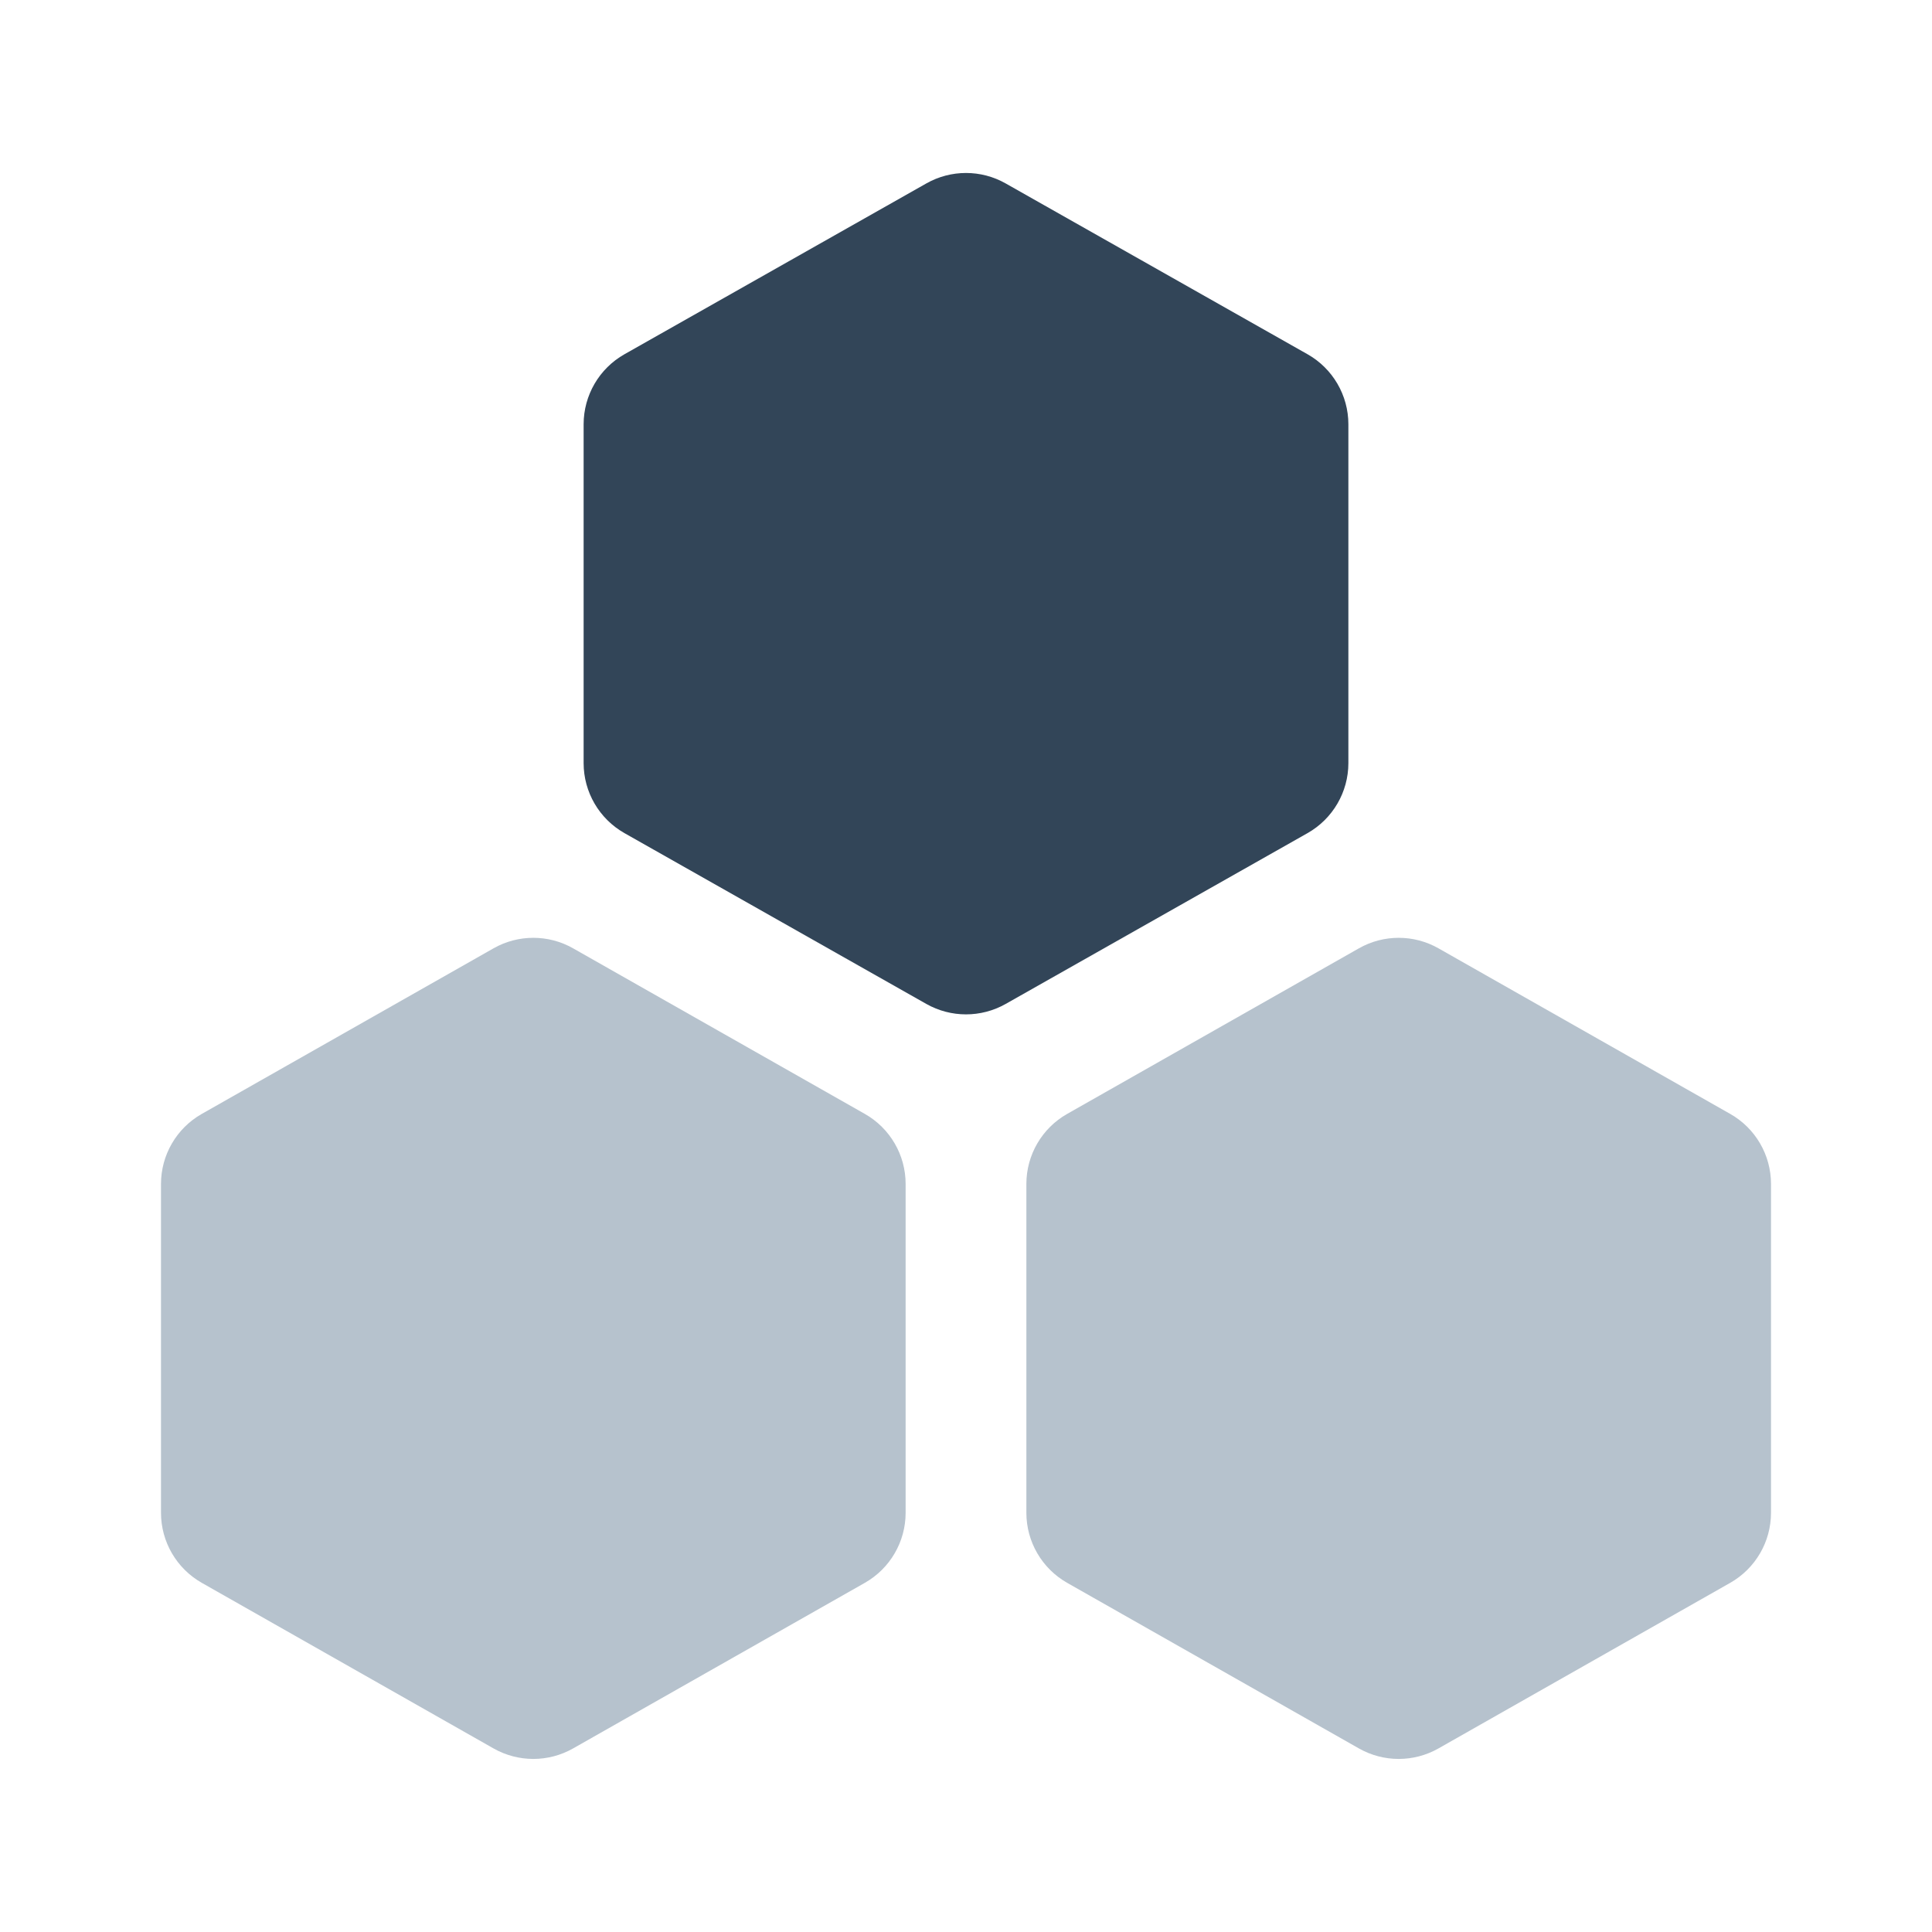 <svg width="48" height="48" viewBox="0 0 48 48" fill="none" xmlns="http://www.w3.org/2000/svg">
<path d="M14.237 23.56C13.625 23.213 12.875 23.213 12.263 23.56L5.013 27.675C4.387 28.03 4 28.695 4 29.414V37.585C4 38.305 4.387 38.969 5.013 39.325L12.263 43.44C12.875 43.787 13.625 43.787 14.237 43.44L21.487 39.325C22.113 38.969 22.5 38.305 22.5 37.585V29.414C22.5 28.695 22.113 28.03 21.487 27.675L14.237 23.56Z" fill="#B6C2CD"/>
<path d="M35.737 23.56C35.125 23.213 34.375 23.213 33.763 23.56L26.513 27.675C25.887 28.03 25.5 28.695 25.5 29.414V37.585C25.5 38.305 25.887 38.969 26.513 39.325L33.763 43.44C34.375 43.787 35.125 43.787 35.737 43.44L42.987 39.325C43.613 38.969 44 38.305 44 37.585V29.414C44 28.695 43.613 28.03 42.987 27.675L35.737 23.56Z" fill="#B6C2CD"/>
<path d="M23.015 4.557C23.626 4.211 24.374 4.211 24.985 4.557L32.485 8.801C33.112 9.155 33.5 9.821 33.5 10.541V18.959C33.5 19.679 33.112 20.344 32.485 20.699L24.985 24.943C24.374 25.288 23.626 25.288 23.015 24.943L15.515 20.699C14.888 20.344 14.5 19.679 14.5 18.959V10.541C14.5 9.821 14.888 9.155 15.515 8.801L23.015 4.557Z" fill="#324558"/>
</svg>
